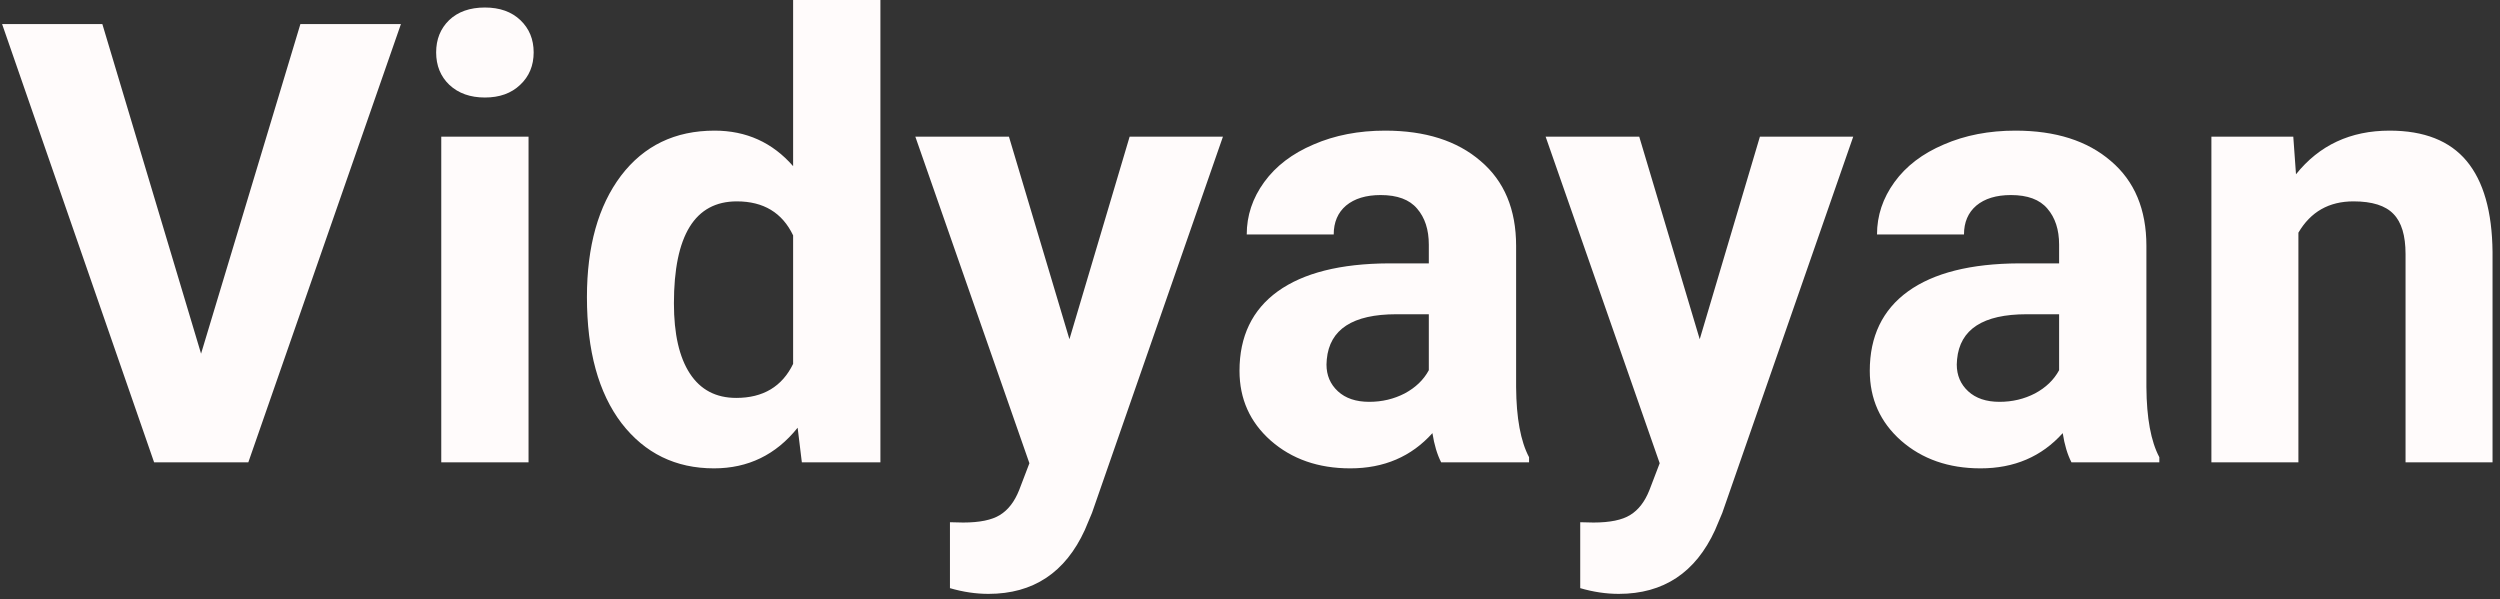<svg width="146" height="35" viewBox="0 0 146 35" fill="none" xmlns="http://www.w3.org/2000/svg">
<rect x="0" y="0" width="146" height="35" fill="#333333" stroke="none"/>
<path d="M11.742 20.654L17.543 1.406H23.414L14.502 27H9L0.123 1.406H5.977L11.742 20.654ZM30.867 27H25.77V7.98H30.867V27ZM25.471 3.059C25.471 2.297 25.723 1.67 26.227 1.178C26.742 0.686 27.439 0.439 28.318 0.439C29.186 0.439 29.877 0.686 30.393 1.178C30.908 1.67 31.166 2.297 31.166 3.059C31.166 3.832 30.902 4.465 30.375 4.957C29.859 5.449 29.174 5.695 28.318 5.695C27.463 5.695 26.771 5.449 26.244 4.957C25.729 4.465 25.471 3.832 25.471 3.059ZM34.277 17.35C34.277 14.385 34.94 12.023 36.264 10.266C37.6 8.508 39.422 7.629 41.73 7.629C43.582 7.629 45.111 8.32 46.318 9.703V0H51.416V27H46.828L46.582 24.979C45.316 26.561 43.688 27.352 41.695 27.352C39.457 27.352 37.658 26.473 36.299 24.715C34.951 22.945 34.277 20.49 34.277 17.35ZM39.357 17.719C39.357 19.5 39.668 20.865 40.289 21.814C40.91 22.764 41.812 23.238 42.996 23.238C44.566 23.238 45.674 22.576 46.318 21.252V13.746C45.685 12.422 44.59 11.76 43.031 11.76C40.582 11.76 39.357 13.746 39.357 17.719ZM62.455 19.811L65.971 7.98H71.42L63.773 29.953L63.352 30.955C62.215 33.44 60.34 34.682 57.727 34.682C56.988 34.682 56.238 34.57 55.477 34.348V30.498L56.25 30.516C57.211 30.516 57.926 30.369 58.395 30.076C58.875 29.783 59.25 29.297 59.52 28.617L60.117 27.053L53.455 7.98H58.922L62.455 19.811ZM84.164 27C83.93 26.543 83.76 25.975 83.654 25.295C82.424 26.666 80.824 27.352 78.856 27.352C76.992 27.352 75.445 26.812 74.215 25.734C72.996 24.656 72.387 23.297 72.387 21.656C72.387 19.641 73.131 18.094 74.619 17.016C76.119 15.938 78.281 15.393 81.106 15.381H83.443V14.291C83.443 13.412 83.215 12.709 82.758 12.182C82.312 11.654 81.603 11.391 80.631 11.391C79.775 11.391 79.102 11.596 78.609 12.006C78.129 12.416 77.889 12.979 77.889 13.693H72.809C72.809 12.592 73.148 11.572 73.828 10.635C74.508 9.697 75.469 8.965 76.711 8.438C77.953 7.898 79.348 7.629 80.894 7.629C83.238 7.629 85.096 8.221 86.467 9.404C87.85 10.576 88.541 12.229 88.541 14.361V22.605C88.553 24.41 88.805 25.775 89.297 26.701V27H84.164ZM79.963 23.467C80.713 23.467 81.404 23.303 82.037 22.975C82.67 22.635 83.139 22.184 83.443 21.621V18.352H81.545C79.002 18.352 77.648 19.23 77.484 20.988L77.467 21.287C77.467 21.92 77.689 22.441 78.135 22.852C78.58 23.262 79.189 23.467 79.963 23.467ZM99.264 19.811L102.779 7.98H108.229L100.582 29.953L100.16 30.955C99.023 33.44 97.148 34.682 94.535 34.682C93.797 34.682 93.047 34.57 92.285 34.348V30.498L93.059 30.516C94.019 30.516 94.734 30.369 95.203 30.076C95.684 29.783 96.059 29.297 96.328 28.617L96.926 27.053L90.264 7.98H95.731L99.264 19.811ZM120.973 27C120.738 26.543 120.568 25.975 120.463 25.295C119.232 26.666 117.633 27.352 115.664 27.352C113.801 27.352 112.254 26.812 111.023 25.734C109.805 24.656 109.195 23.297 109.195 21.656C109.195 19.641 109.939 18.094 111.428 17.016C112.928 15.938 115.09 15.393 117.914 15.381H120.252V14.291C120.252 13.412 120.023 12.709 119.566 12.182C119.121 11.654 118.412 11.391 117.439 11.391C116.584 11.391 115.91 11.596 115.418 12.006C114.938 12.416 114.697 12.979 114.697 13.693H109.617C109.617 12.592 109.957 11.572 110.637 10.635C111.316 9.697 112.277 8.965 113.52 8.438C114.762 7.898 116.156 7.629 117.703 7.629C120.047 7.629 121.904 8.221 123.275 9.404C124.658 10.576 125.35 12.229 125.35 14.361V22.605C125.361 24.41 125.613 25.775 126.105 26.701V27H120.973ZM116.771 23.467C117.521 23.467 118.213 23.303 118.846 22.975C119.479 22.635 119.947 22.184 120.252 21.621V18.352H118.354C115.811 18.352 114.457 19.23 114.293 20.988L114.275 21.287C114.275 21.92 114.498 22.441 114.943 22.852C115.389 23.262 115.998 23.467 116.771 23.467ZM133.928 7.98L134.086 10.178C135.445 8.479 137.268 7.629 139.553 7.629C141.568 7.629 143.068 8.221 144.053 9.404C145.037 10.588 145.541 12.357 145.564 14.713V27H140.484V14.836C140.484 13.758 140.25 12.979 139.781 12.498C139.312 12.006 138.533 11.76 137.443 11.76C136.014 11.76 134.941 12.369 134.227 13.588V27H129.146V7.98H133.928Z" fill="#FFFBFB"/>
</svg>
